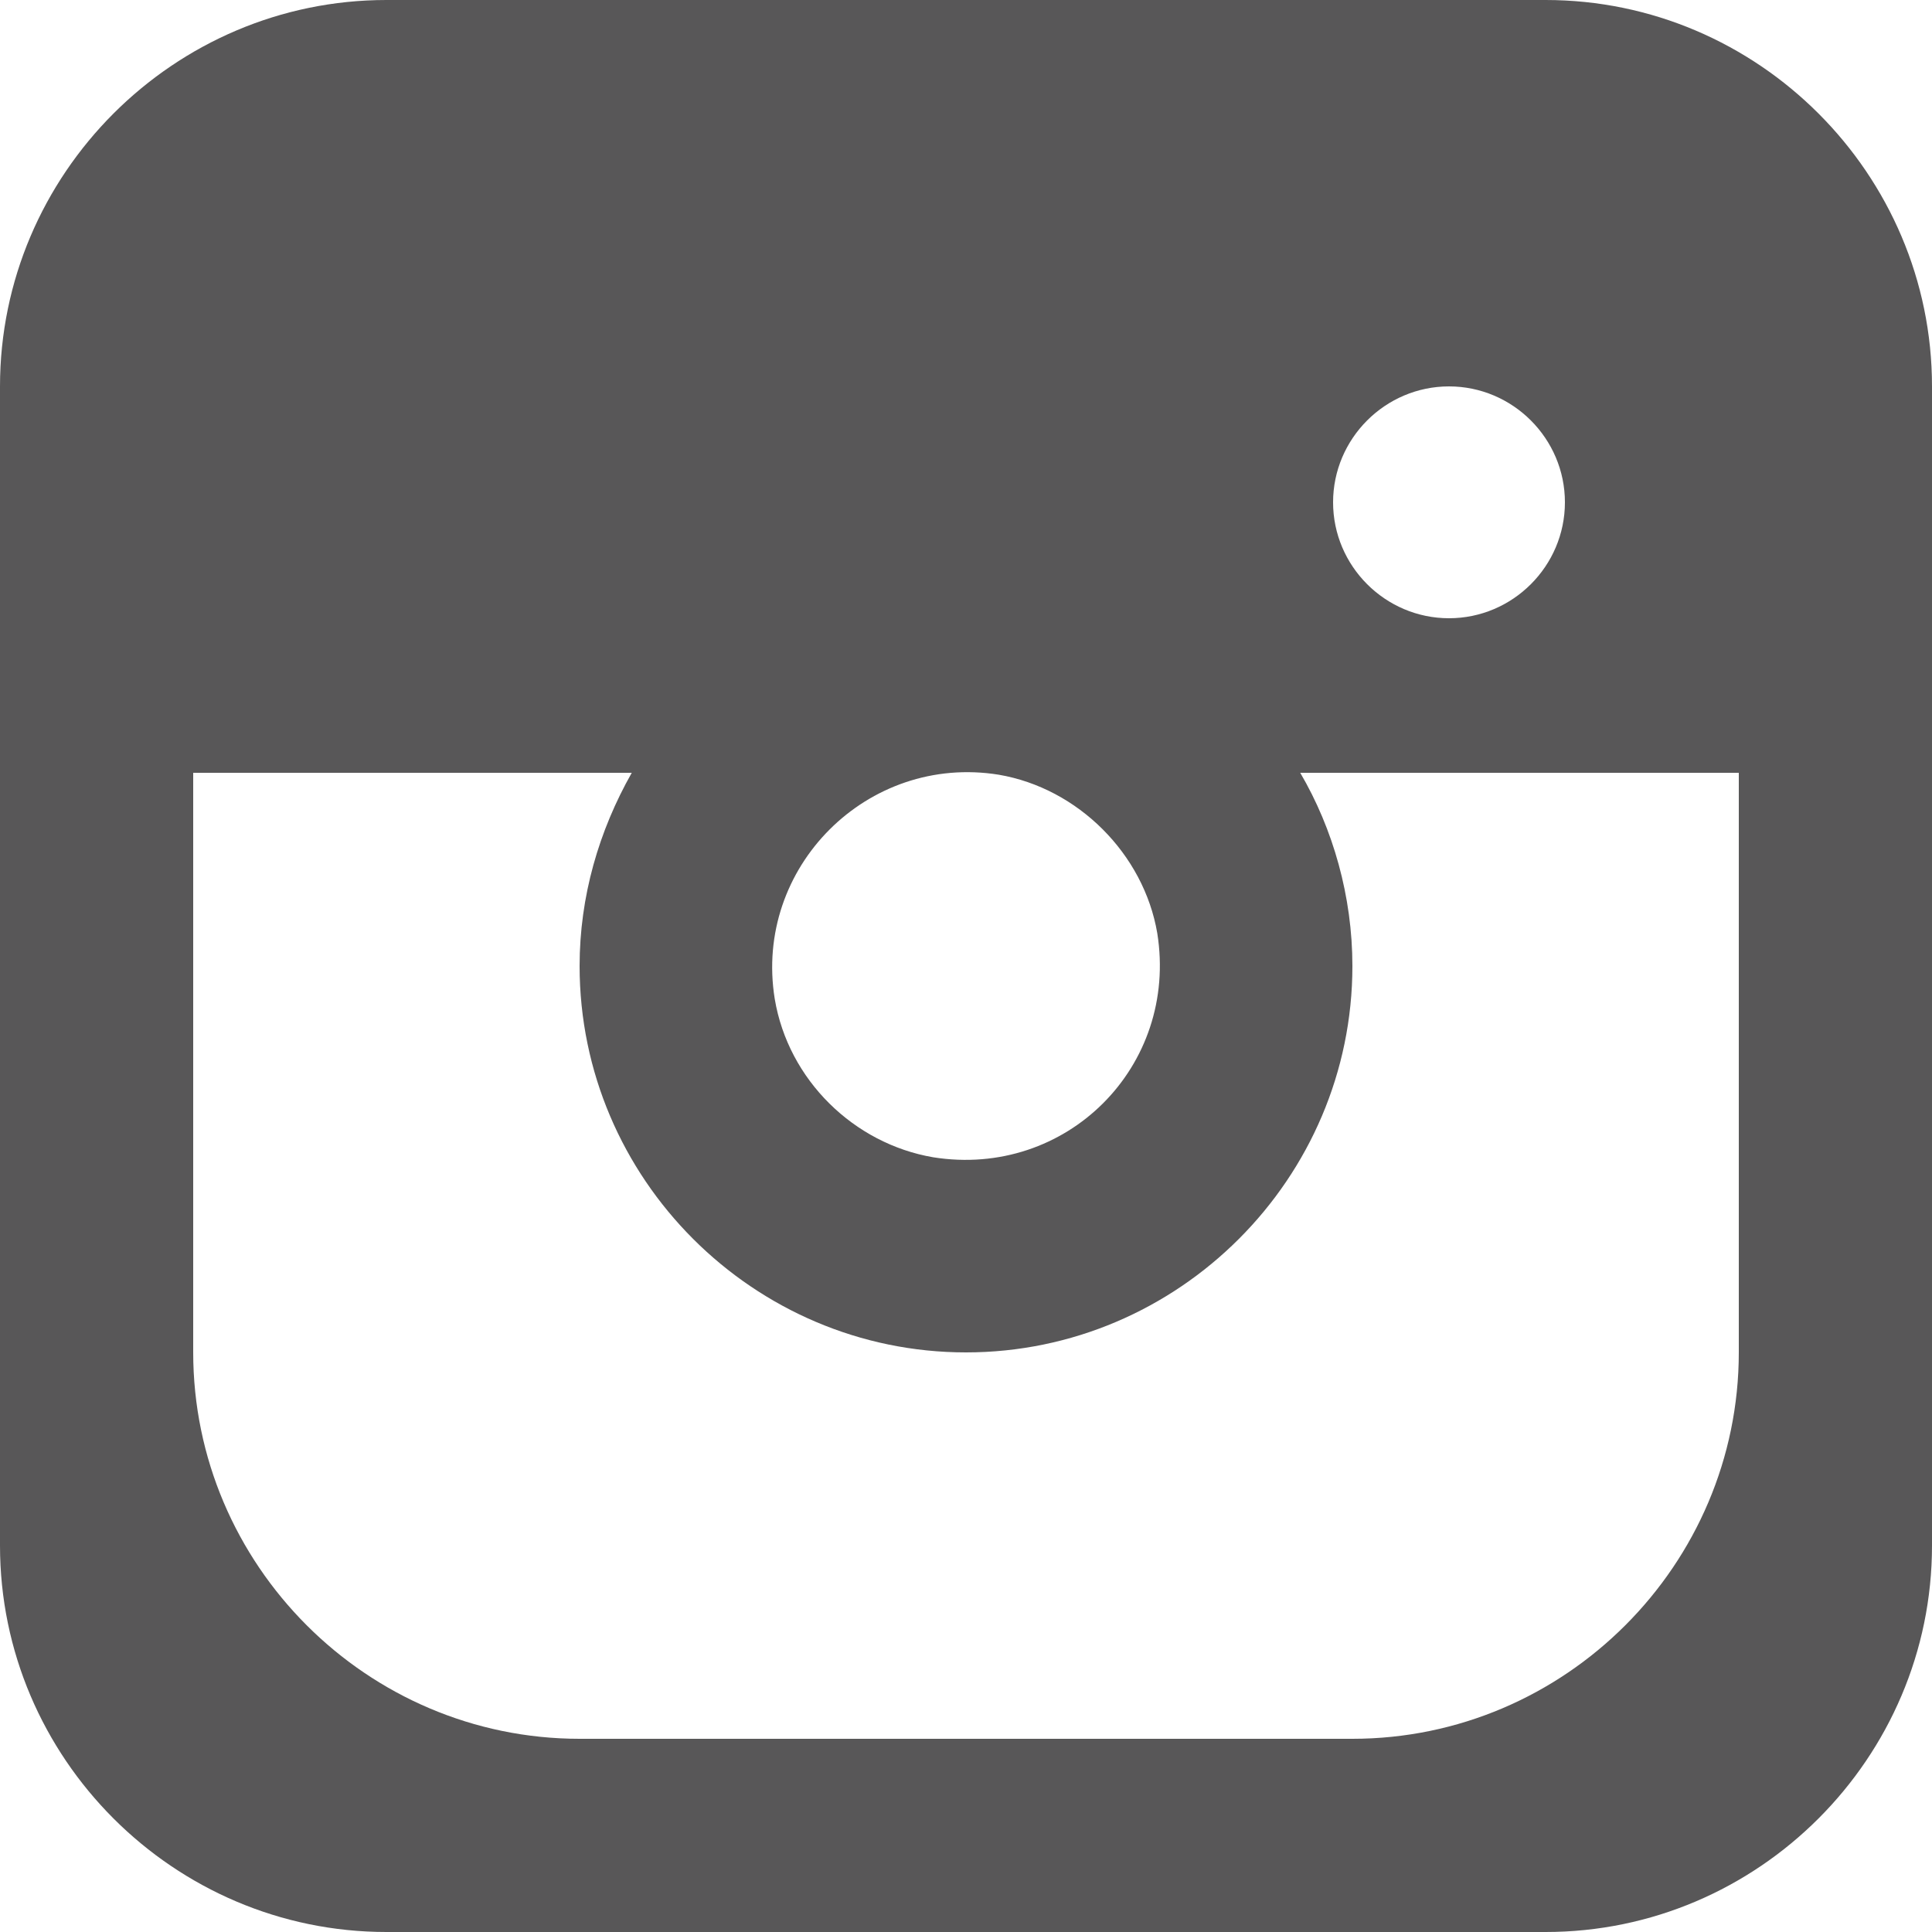 <?xml version="1.0" encoding="utf-8"?>
<!-- Generator: Adobe Illustrator 22.0.1, SVG Export Plug-In . SVG Version: 6.00 Build 0)  -->
<svg version="1.1" id="Ebene_4" xmlns="http://www.w3.org/2000/svg" xmlns:xlink="http://www.w3.org/1999/xlink" x="0px" y="0px"
	 viewBox="0 0 100 100" style="enable-background:new 0 0 100 100;" xml:space="preserve">
<style type="text/css">
	.st0{fill:#585758;}
</style>
<path class="st0" d="M80,0H20C9,0,0,9,0,20v20v40c0,11,9,20,20,20h60c11,0,20-9,20-20V40V20C100,9,91,0,80,0z M75,20
	c3.3,0,6,2.7,6,6s-2.7,6-6,6s-6-2.7-6-6S71.7,20,75,20z M59.9,48.3C61,55.2,55.2,61,48.3,59.9c-4.1-0.7-7.5-4-8.2-8.2
	C39,44.9,44.9,39,51.7,40.1C55.8,40.8,59.2,44.2,59.9,48.3z M90,70c0,11-9,20-20,20H30c-11,0-20-9-20-20V40h22.7
	C31,43,30,46.4,30,50v0c0,11,9,20,20,20s20-9,20-20v0c0-3.6-1-7.1-2.7-10H90V70z"/>
</svg>

